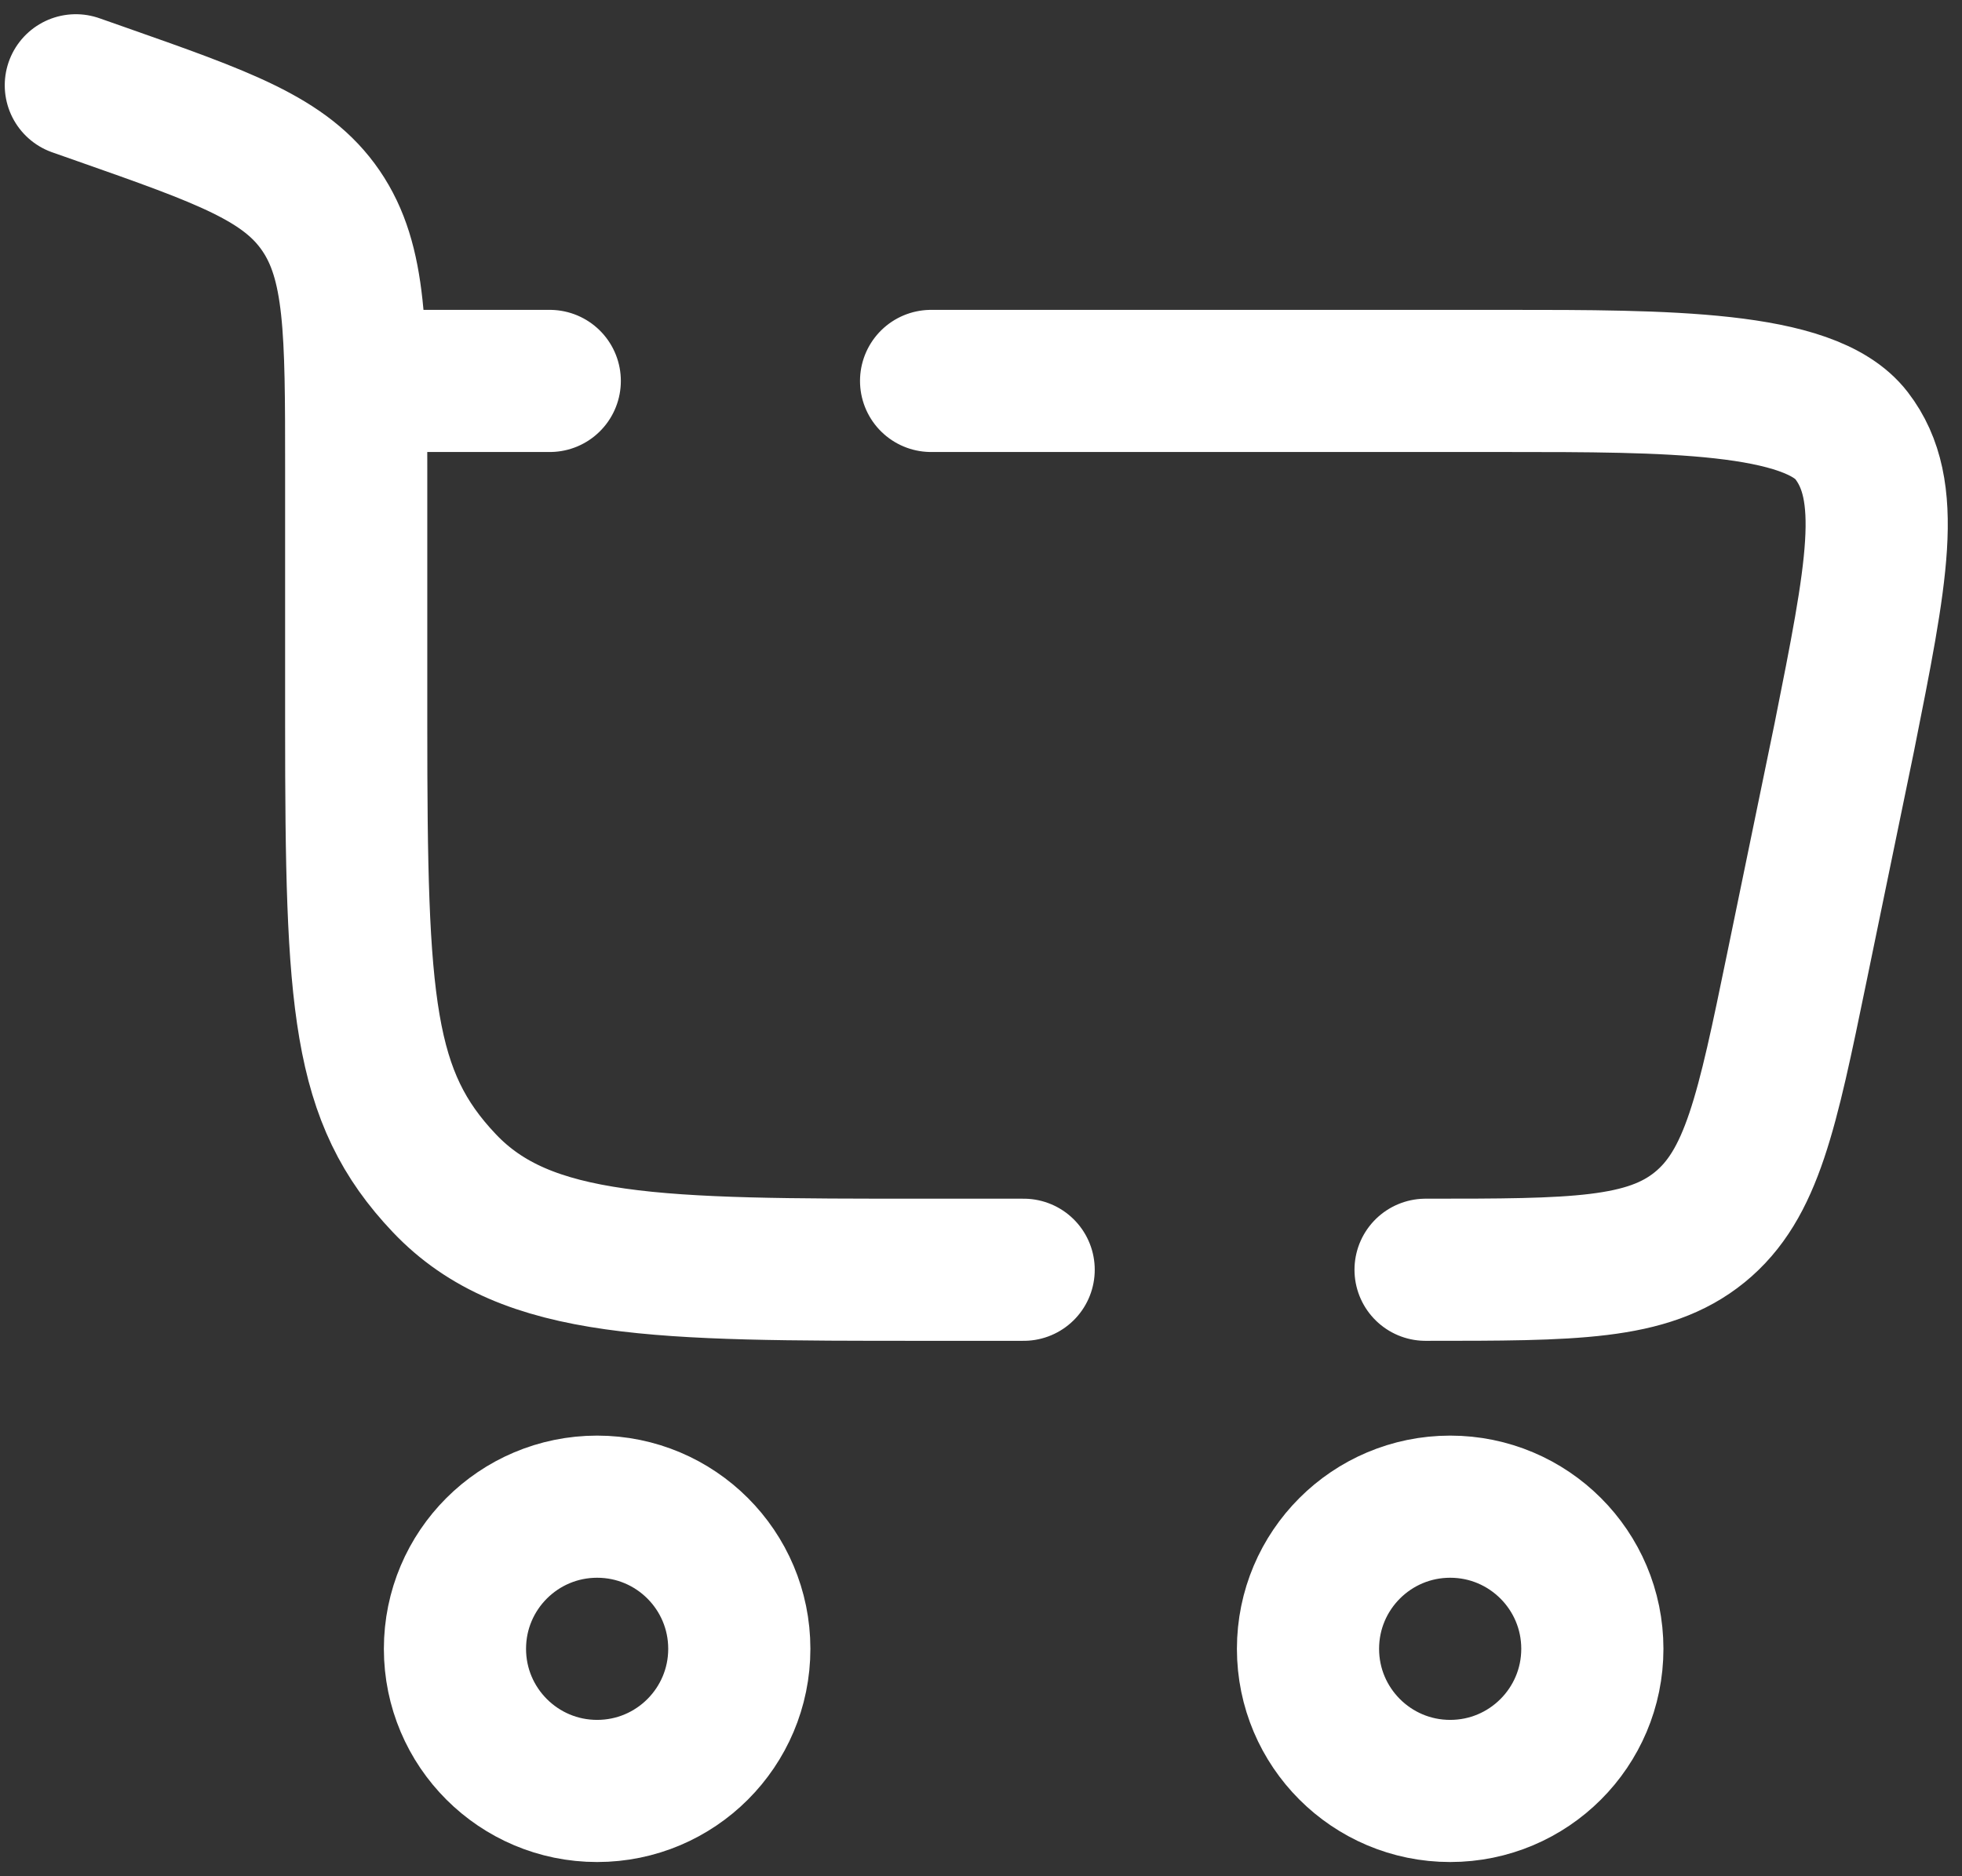 <svg width="69" height="66" viewBox="0 0 69 66" fill="none" xmlns="http://www.w3.org/2000/svg">
<rect x="0" y="0" width="69" height="66" fill="#333333" stroke="none"/>
<path d="M2.667 3L3.538 3.306C7.876 4.831 10.046 5.594 11.286 7.41C12.527 9.226 12.527 11.637 12.527 16.461V25.533C12.527 35.339 12.738 38.574 15.626 41.62C18.514 44.666 23.162 44.666 32.459 44.666H36M50.135 44.666C55.338 44.666 57.94 44.666 59.779 43.168C61.618 41.669 62.143 39.121 63.193 34.025L64.859 25.942C66.016 20.145 66.595 17.247 65.115 15.323C63.635 13.4 58.579 13.4 52.963 13.4H32.745M12.527 13.4H19.334M21 53C23.762 53 26 55.238 26 58C26 60.761 23.762 63 21 63C18.239 63 16 60.761 16 58C16 55.238 18.239 53 21 53ZM51 53C53.761 53 56 55.238 56 58C56 60.761 53.761 63 51 63C48.239 63 46 60.761 46 58C46 55.238 48.239 53 51 53Z" stroke="white" stroke-width="5" stroke-linecap="round"/>
</svg>
